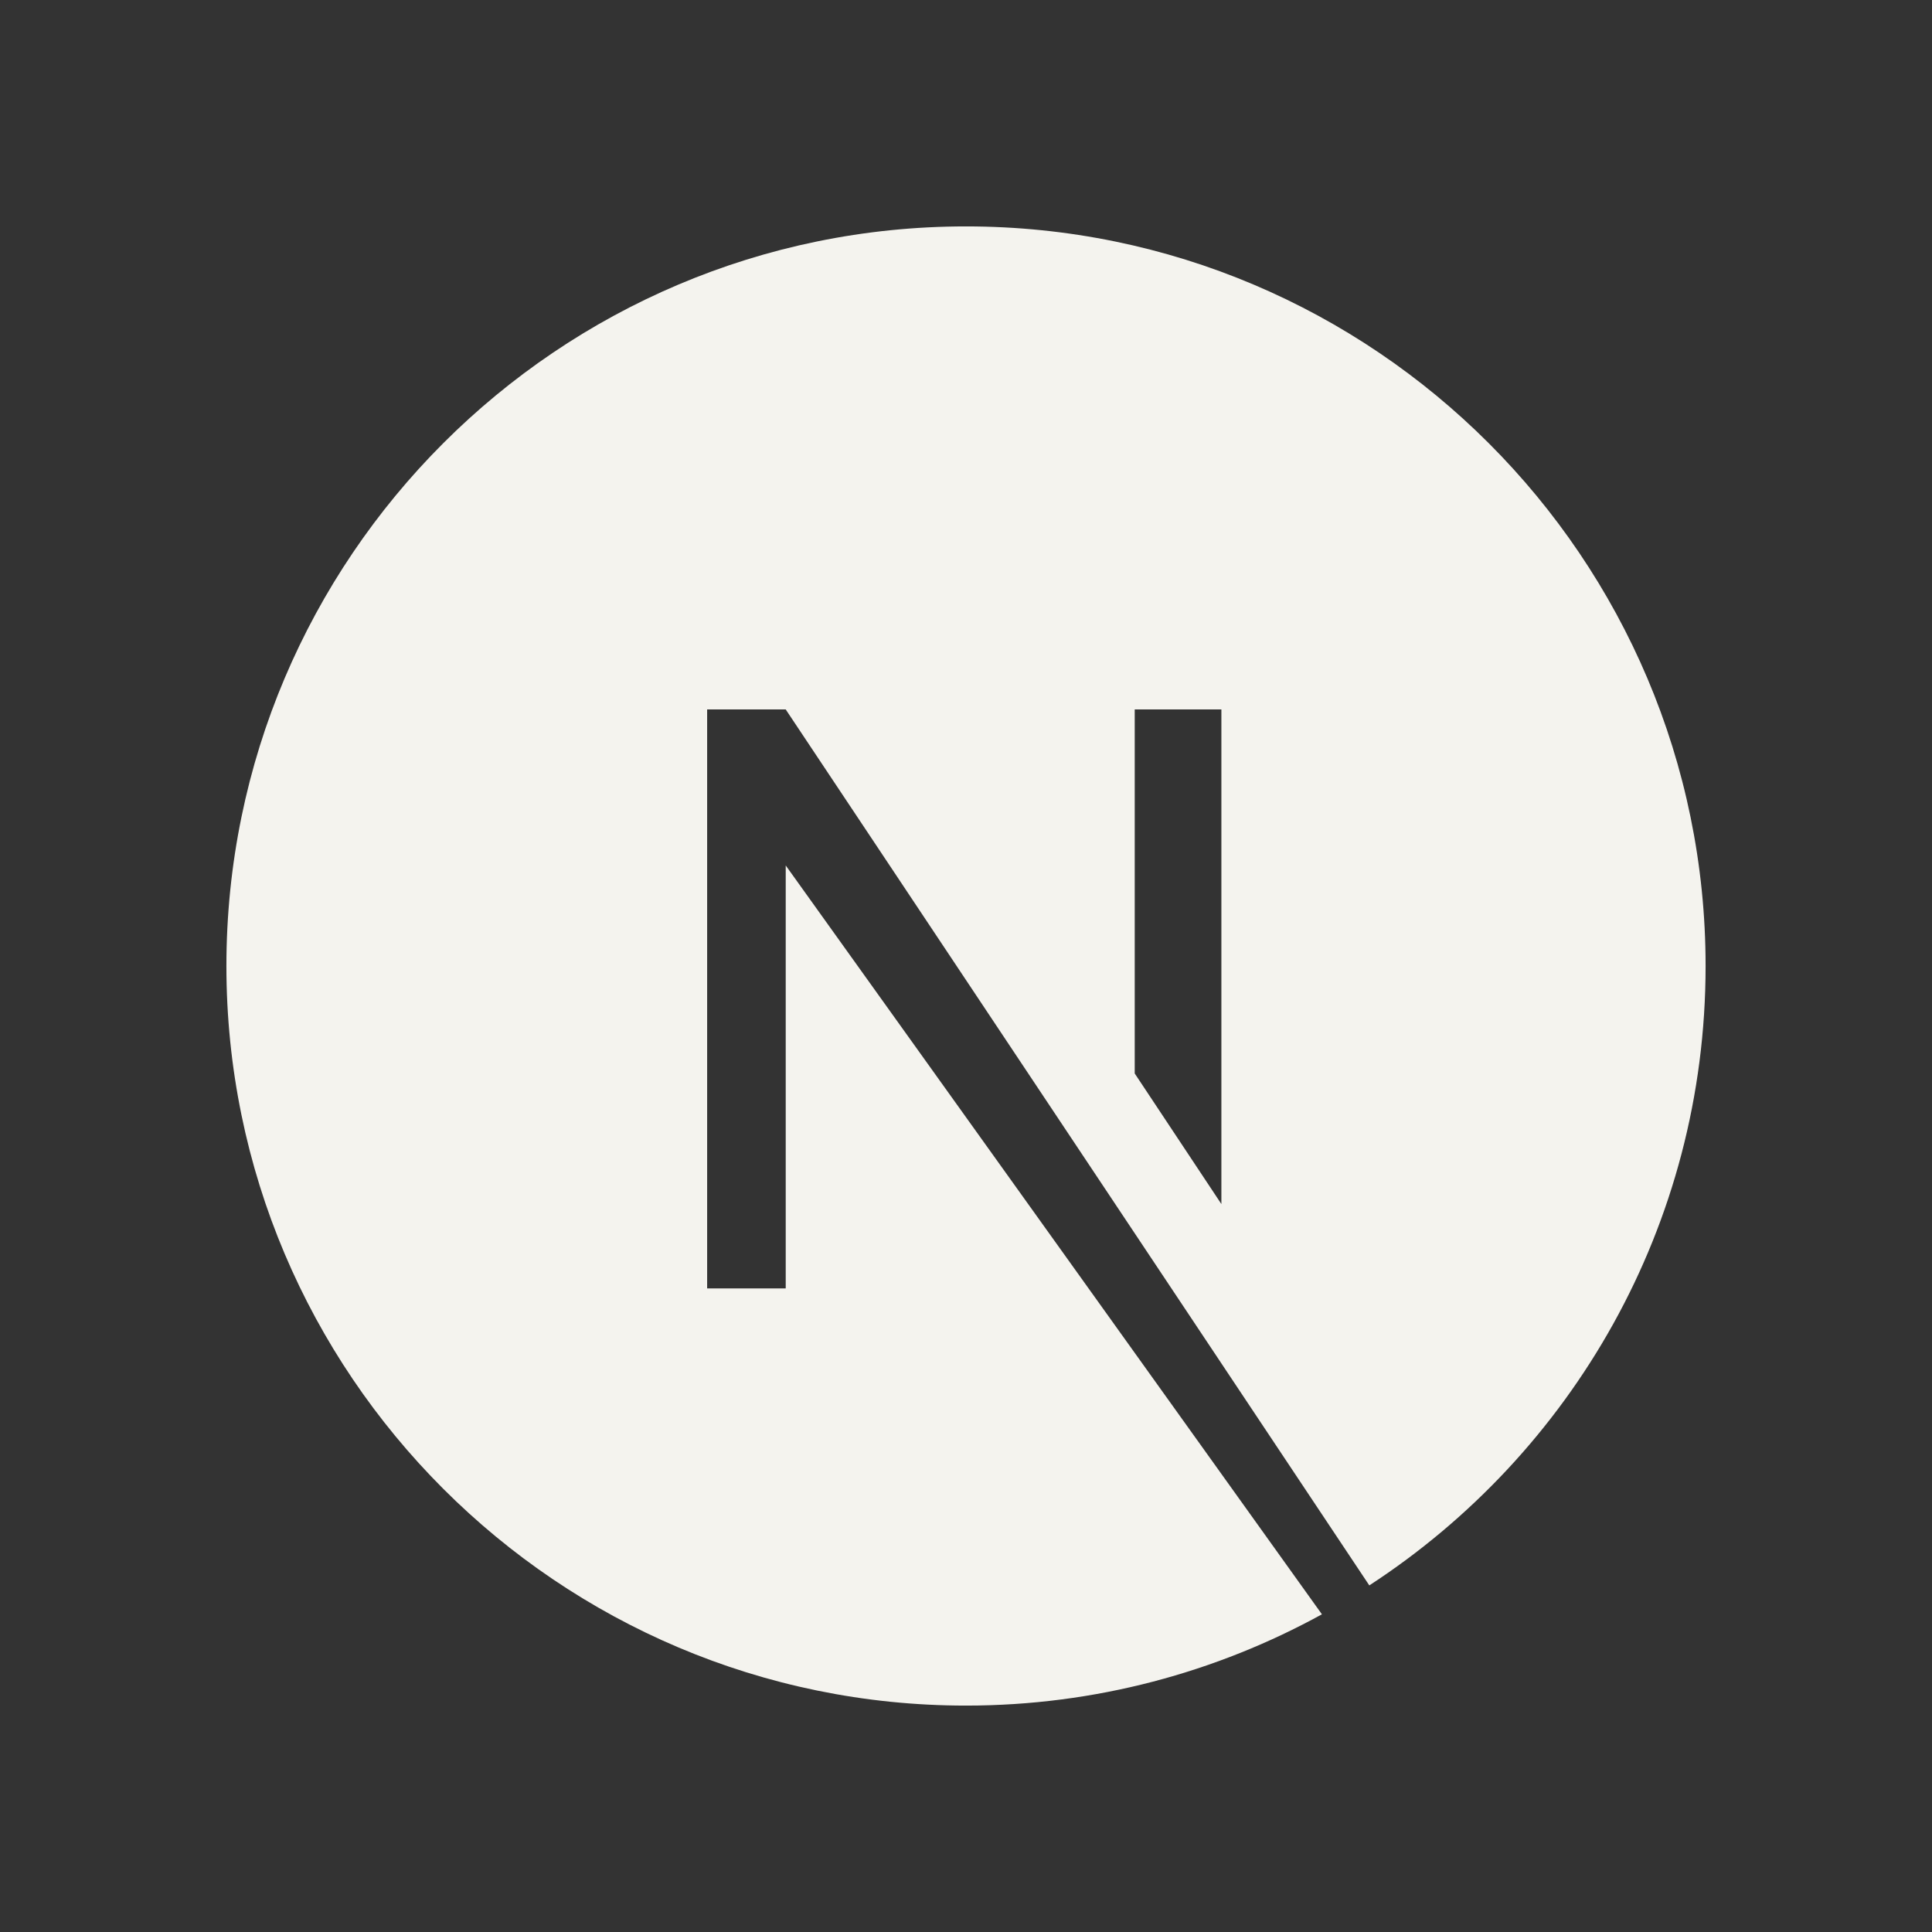 <svg width="128" height="128" viewBox="0 0 128 128" fill="none" xmlns="http://www.w3.org/2000/svg">
<rect x="0" y="0" width="128" height="128" fill="#333333" stroke="none"/>
<path d="M64 15C36.973 15 15 36.973 15 64C15 91.027 36.973 113 64 113C72.575 113 80.614 110.78 87.581 106.952L52.056 57.339V85.361H46.85V47.003H52.056L90.72 105.037C104.119 96.309 113 81.227 113 64C113 36.973 91.027 15 64 15ZM80.92 79.772L75.178 71.12V47.003H80.92V79.772Z" fill="#F4F3EE"/>
</svg>
